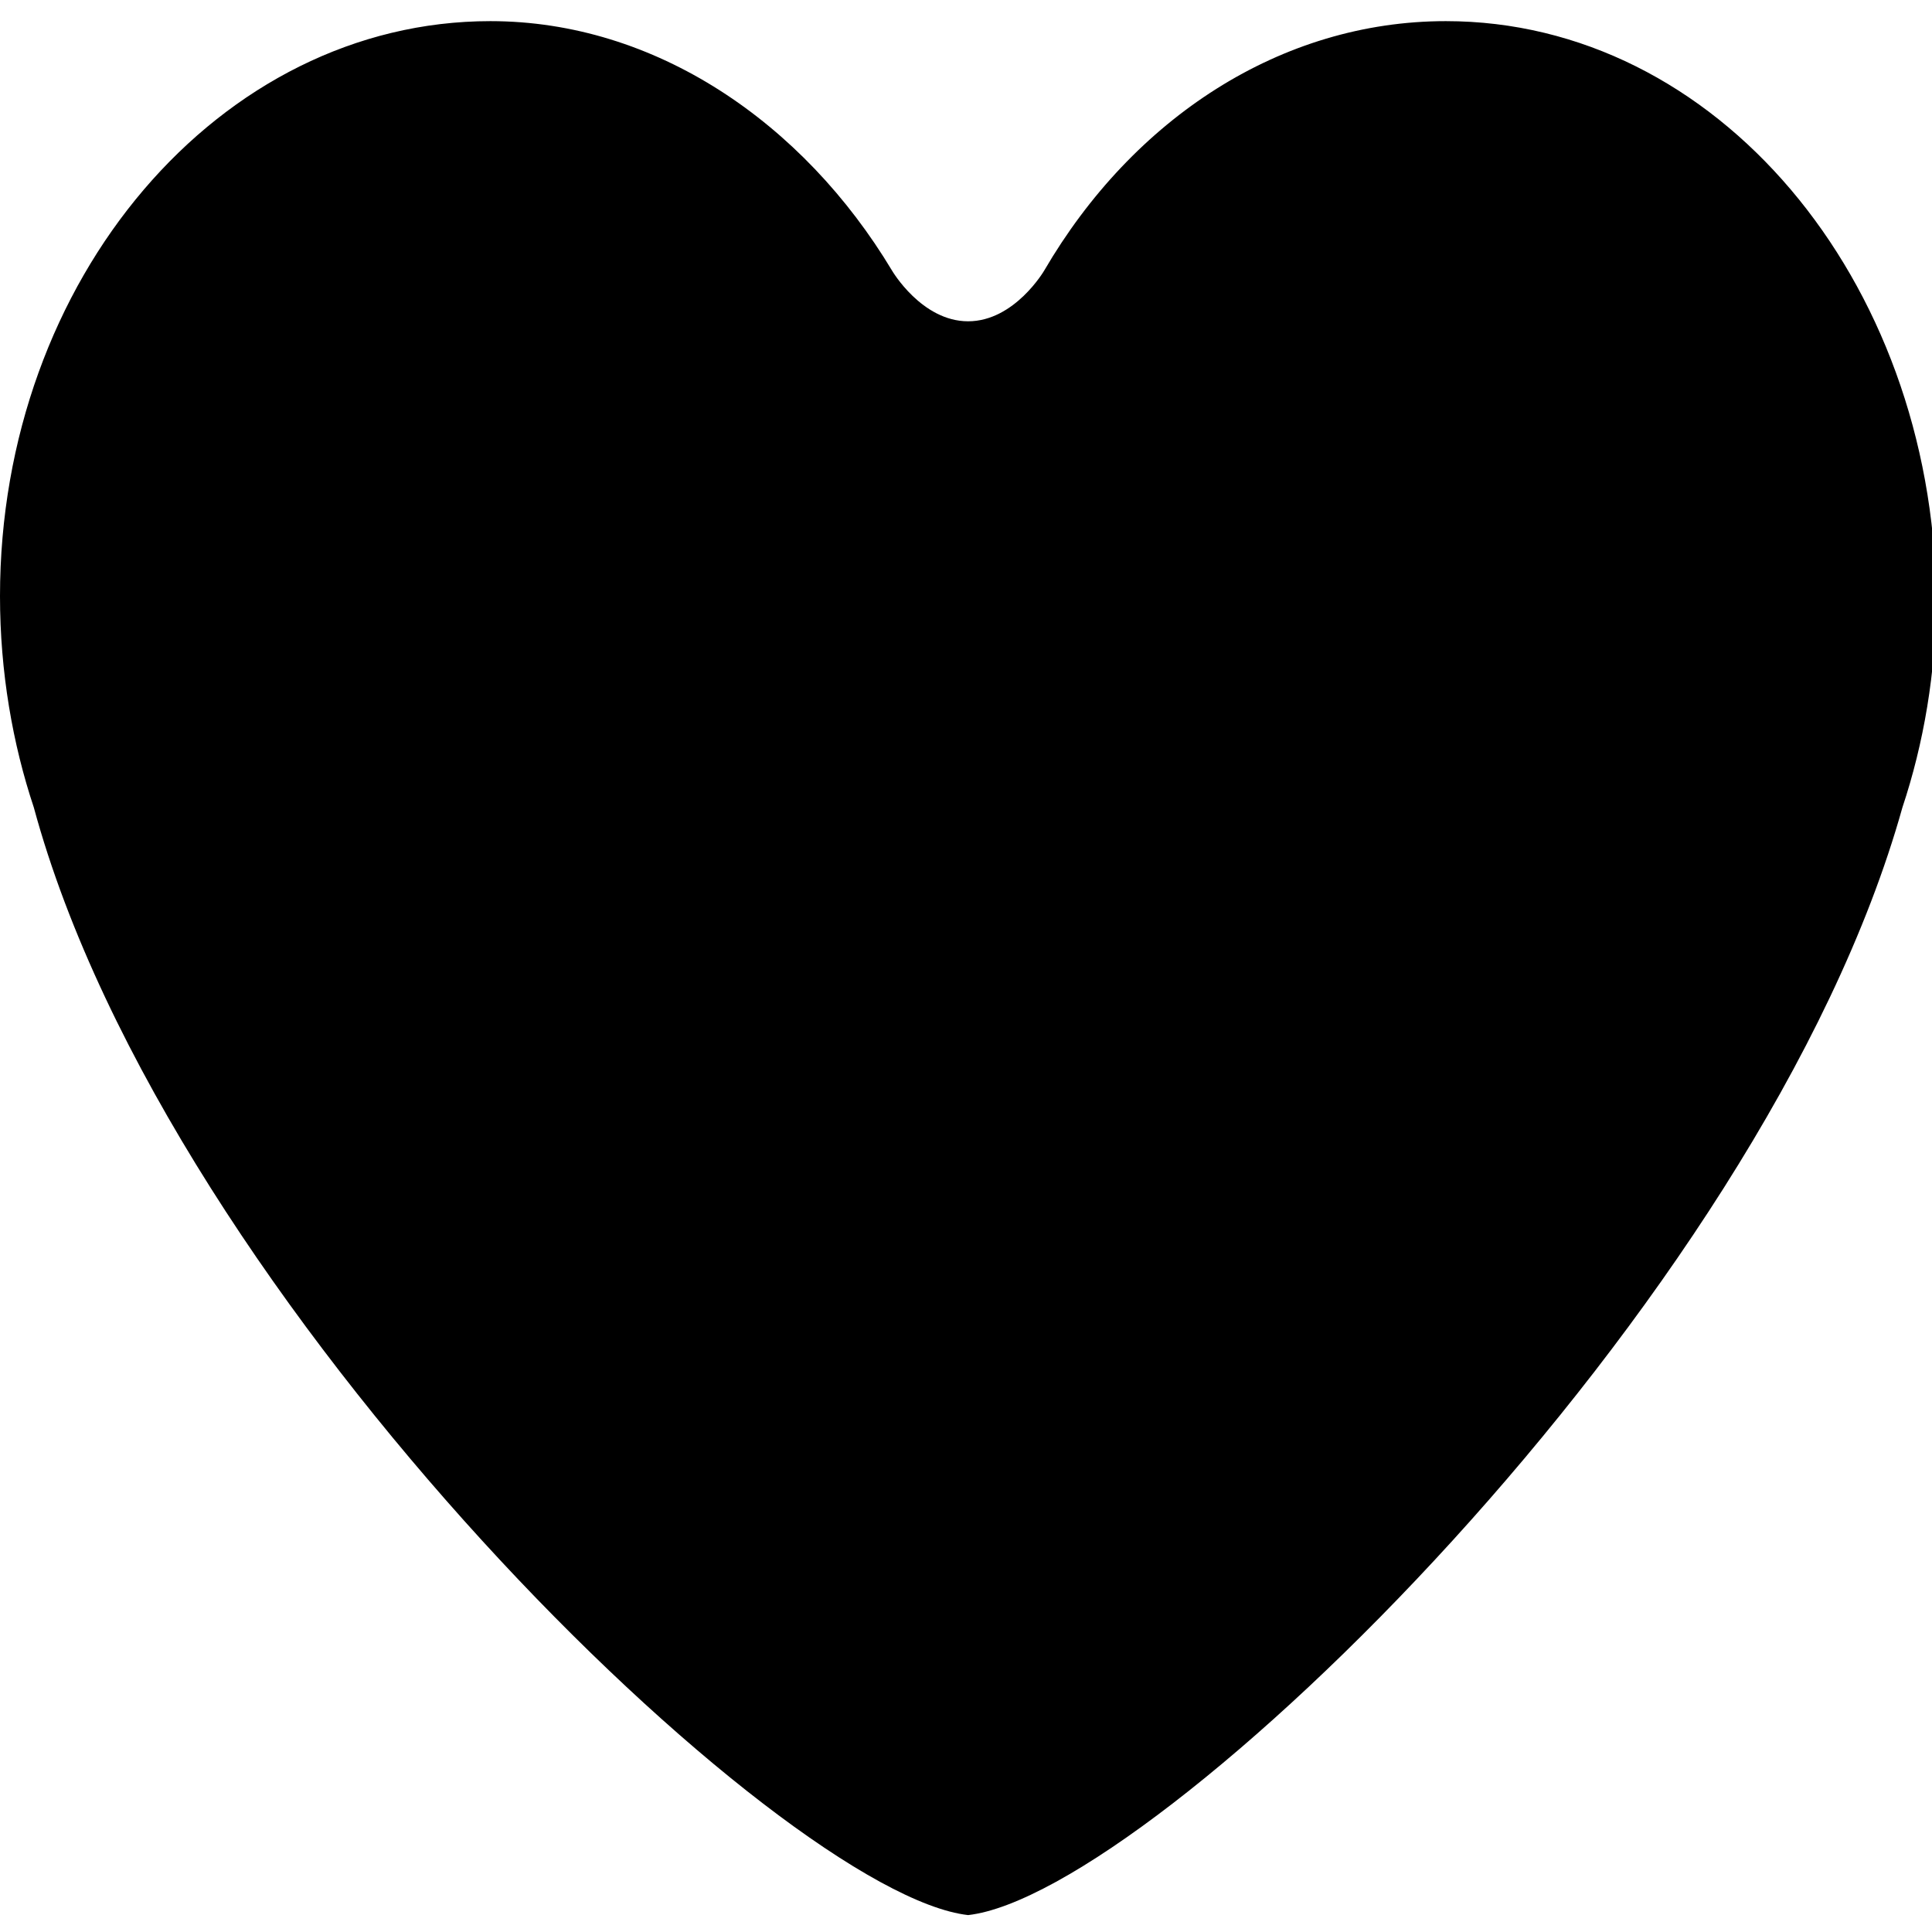 <?xml version="1.0" encoding="utf-8"?>
<!-- Generator: Adobe Illustrator 25.4.1, SVG Export Plug-In . SVG Version: 6.00 Build 0)  -->
<svg version="1.1" id="Capa_1" xmlns="http://www.w3.org/2000/svg" xmlns:xlink="http://www.w3.org/1999/xlink" x="0px" y="0px"
	 viewBox="0 0 45.7 45.7" style="enable-background:new 0 0 45.7 45.7;" xml:space="preserve">
<g>
	<path d="M34.2,0.5c-3.9,0-7.4,2.3-9.5,5.9c0,0-0.7,1.2-1.8,1.2c-1.1,0-1.8-1.2-1.8-1.2c-2.1-3.5-5.6-5.9-9.5-5.9
		C5.2,0.5,0,6.6,0,14.1c0,1.8,0.3,3.5,0.8,5c3.2,11.8,17.7,25.7,22.1,26.2c4.4-0.5,18.8-14.4,22.1-26.2c0.5-1.5,0.8-3.2,0.8-5
		C45.7,6.6,40.6,0.5,34.2,0.5z"/>
</g>
</svg>
